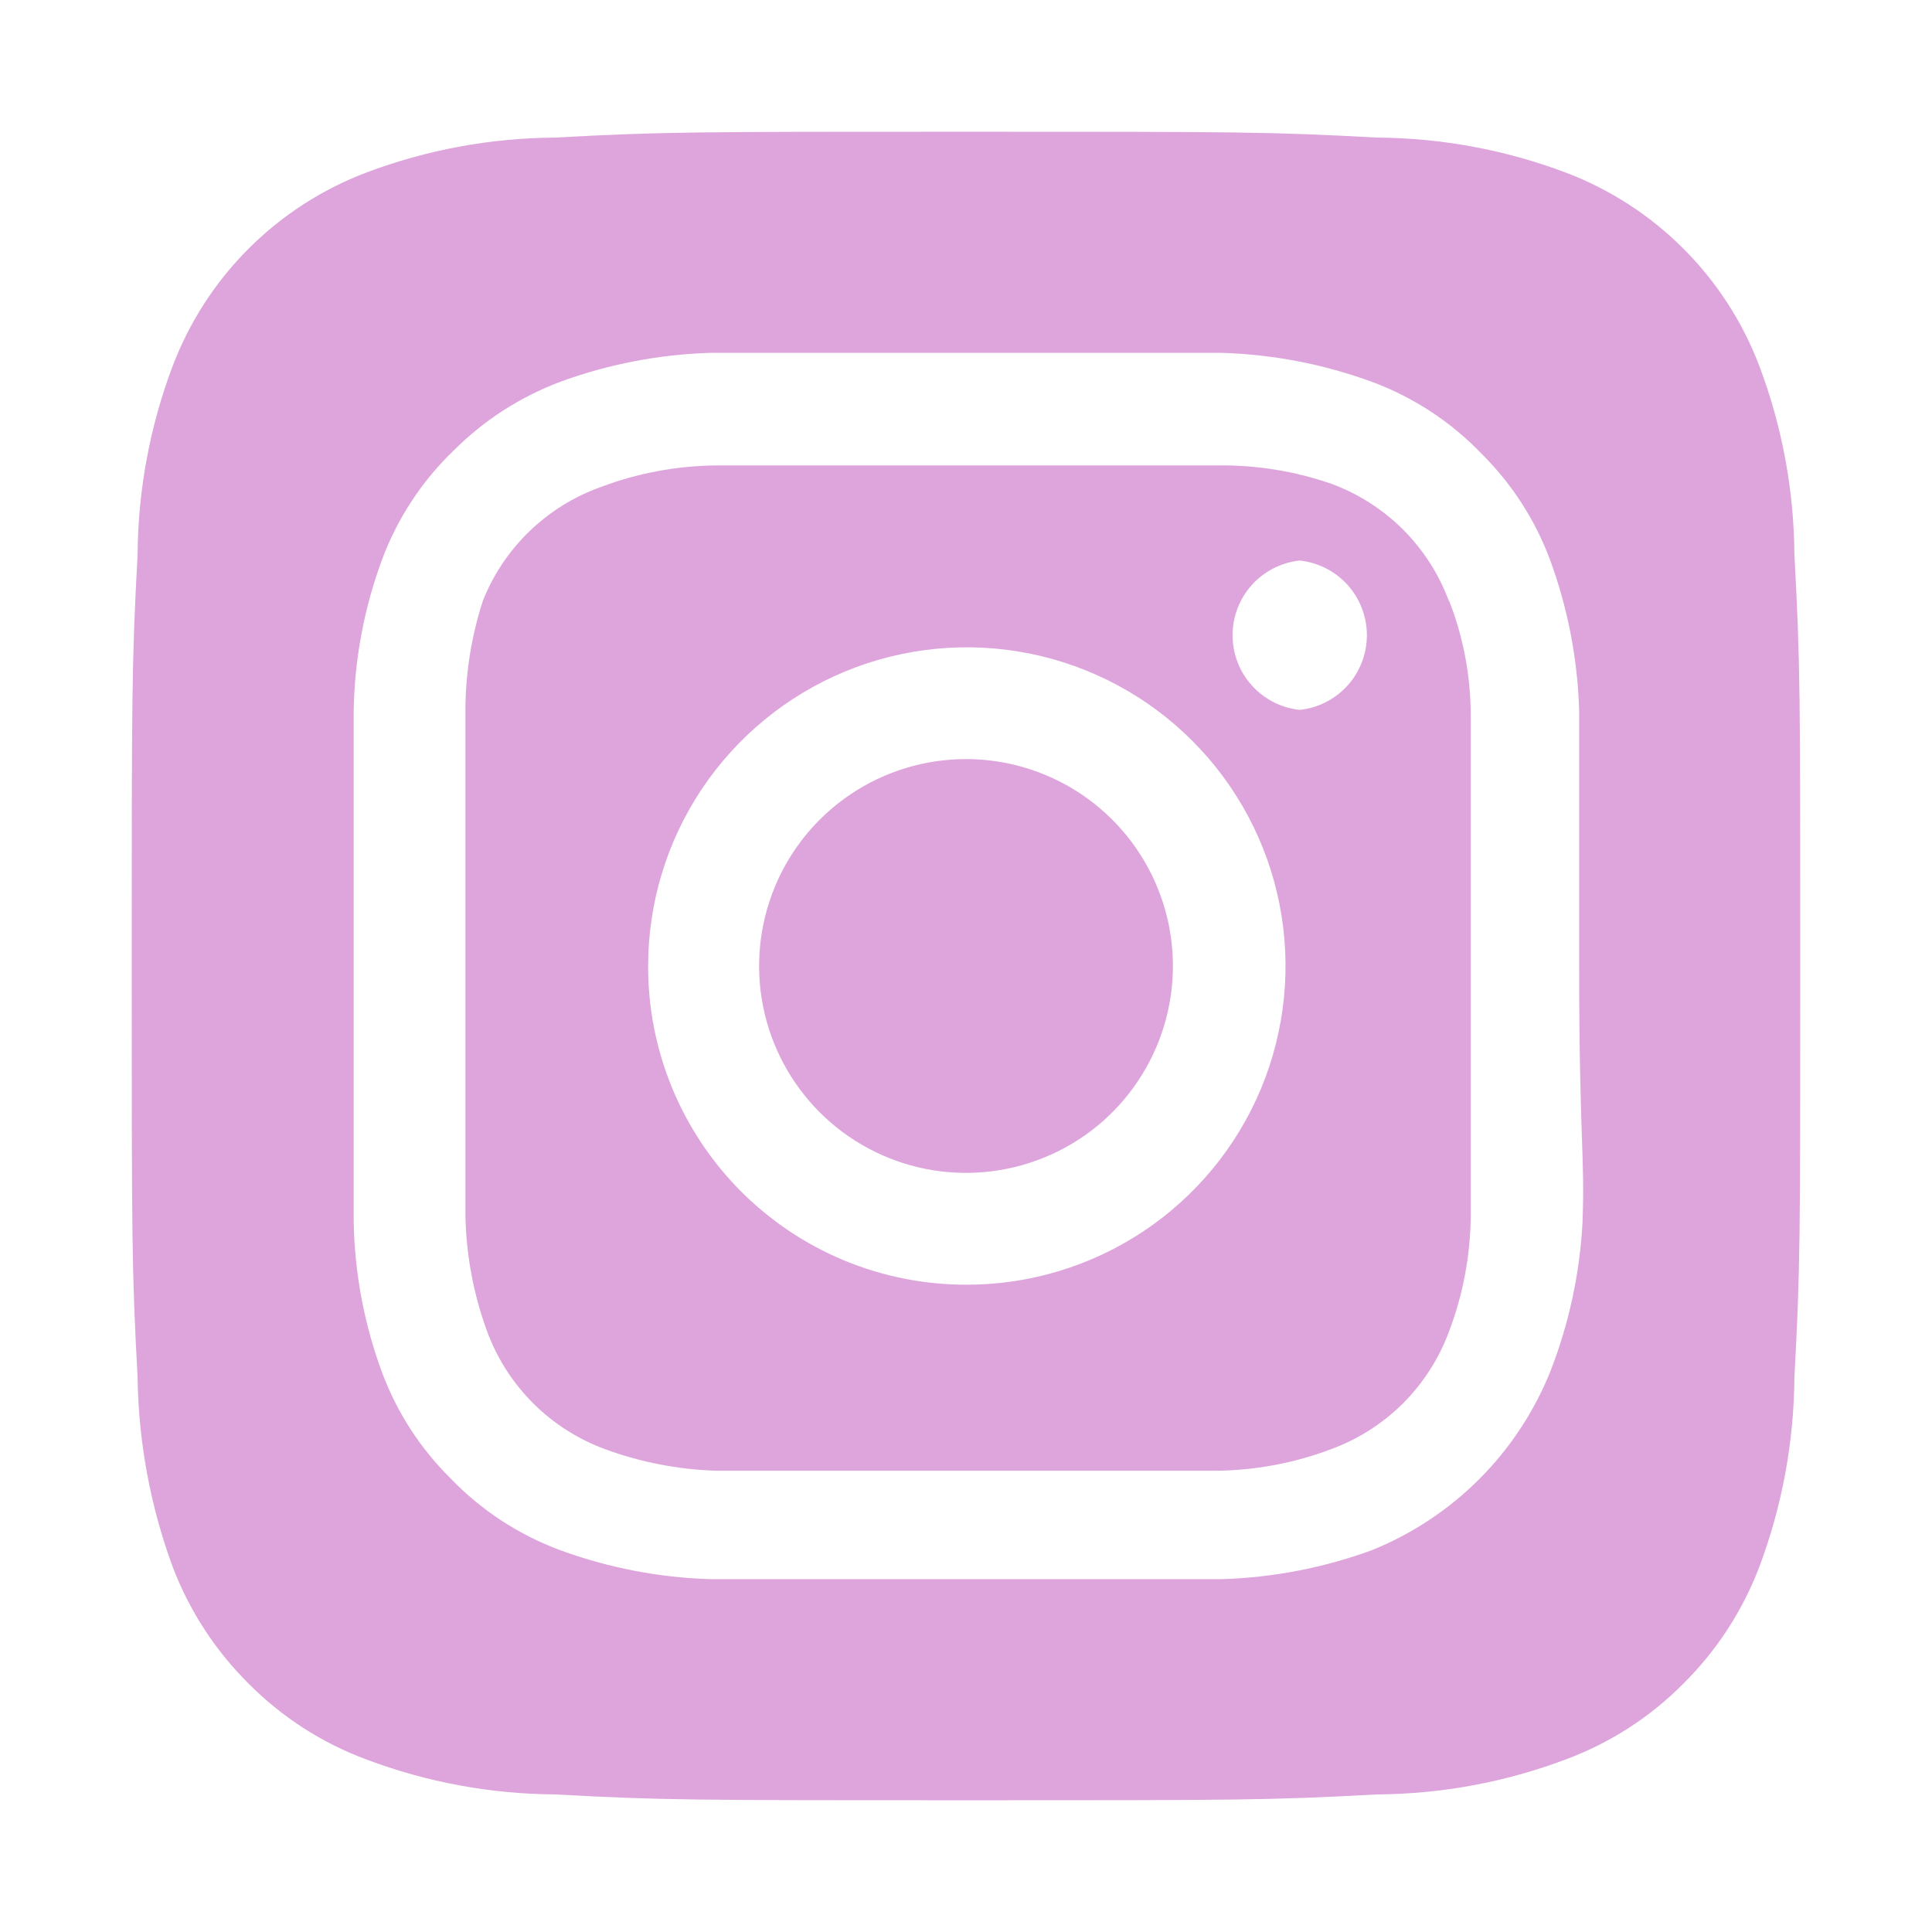<svg width="32" height="32" viewBox="0 0 32 32" fill="none" xmlns="http://www.w3.org/2000/svg">
<path d="M16 12.573C15.322 12.573 14.66 12.774 14.096 13.151C13.533 13.527 13.093 14.062 12.834 14.689C12.575 15.315 12.507 16.004 12.639 16.669C12.771 17.333 13.098 17.944 13.577 18.423C14.056 18.902 14.667 19.229 15.332 19.361C15.996 19.493 16.685 19.425 17.311 19.166C17.938 18.907 18.473 18.468 18.849 17.904C19.226 17.34 19.427 16.678 19.427 16C19.427 15.55 19.338 15.104 19.166 14.689C18.994 14.273 18.741 13.895 18.423 13.577C18.105 13.259 17.727 13.006 17.311 12.834C16.896 12.662 16.45 12.573 16 12.573ZM29.721 9.188C29.714 8.121 29.518 7.063 29.141 6.065C28.864 5.334 28.435 4.671 27.882 4.118C27.329 3.565 26.666 3.136 25.935 2.859C24.937 2.482 23.88 2.286 22.812 2.279C21.03 2.182 20.505 2.182 16 2.182C11.495 2.182 10.97 2.182 9.188 2.279C8.121 2.286 7.063 2.482 6.065 2.859C5.334 3.136 4.671 3.565 4.118 4.118C3.565 4.671 3.136 5.334 2.859 6.065C2.482 7.063 2.286 8.121 2.279 9.188C2.182 10.97 2.182 11.495 2.182 16C2.182 20.505 2.182 21.03 2.279 22.812C2.293 23.883 2.49 24.944 2.859 25.949C3.135 26.676 3.564 27.336 4.116 27.884C4.667 28.44 5.332 28.869 6.065 29.141C7.063 29.518 8.121 29.714 9.188 29.721C10.97 29.818 11.495 29.818 16 29.818C20.505 29.818 21.03 29.818 22.812 29.721C23.88 29.714 24.937 29.518 25.935 29.141C26.669 28.869 27.334 28.44 27.884 27.884C28.436 27.336 28.865 26.676 29.141 25.949C29.517 24.946 29.714 23.884 29.721 22.812C29.818 21.03 29.818 20.505 29.818 16C29.818 11.495 29.818 10.97 29.721 9.188ZM26.212 20.242C26.167 21.095 25.985 21.935 25.673 22.73C25.404 23.392 25.006 23.994 24.5 24.5C23.994 25.006 23.392 25.404 22.73 25.673C21.927 25.968 21.083 26.131 20.228 26.156H11.772C10.917 26.131 10.073 25.968 9.271 25.673C8.585 25.418 7.967 25.012 7.46 24.484C6.96 23.989 6.573 23.39 6.327 22.73C6.031 21.928 5.872 21.083 5.858 20.228V11.772C5.872 10.918 6.031 10.072 6.327 9.271C6.582 8.585 6.988 7.967 7.516 7.46C8.014 6.962 8.612 6.576 9.271 6.327C10.073 6.032 10.917 5.869 11.772 5.844H20.228C21.083 5.869 21.927 6.032 22.73 6.327C23.415 6.582 24.034 6.988 24.54 7.516C25.04 8.011 25.427 8.61 25.673 9.271C25.968 10.073 26.131 10.917 26.156 11.772V16C26.156 18.847 26.253 19.137 26.212 20.228V20.242ZM24.001 9.962C23.836 9.515 23.577 9.11 23.241 8.773C22.904 8.437 22.499 8.178 22.052 8.013C21.44 7.801 20.794 7.698 20.145 7.709H11.855C11.203 7.716 10.557 7.837 9.948 8.068C9.508 8.225 9.107 8.474 8.771 8.798C8.435 9.122 8.172 9.514 7.999 9.948C7.799 10.563 7.701 11.207 7.709 11.855V20.145C7.723 20.797 7.844 21.441 8.068 22.052C8.233 22.499 8.492 22.904 8.829 23.241C9.165 23.577 9.57 23.836 10.017 24.001C10.606 24.218 11.227 24.339 11.855 24.36H20.145C20.797 24.354 21.443 24.232 22.052 24.001C22.499 23.836 22.904 23.577 23.241 23.241C23.577 22.904 23.836 22.499 24.001 22.052C24.232 21.443 24.354 20.797 24.36 20.145V11.855C24.36 11.202 24.239 10.555 24.001 9.948V9.962ZM16 21.279C15.307 21.279 14.622 21.142 13.982 20.877C13.342 20.611 12.761 20.222 12.272 19.732C11.783 19.241 11.396 18.659 11.132 18.019C10.868 17.379 10.733 16.693 10.735 16C10.735 14.956 11.045 13.934 11.626 13.066C12.207 12.198 13.032 11.521 13.997 11.122C14.962 10.723 16.024 10.619 17.049 10.824C18.073 11.029 19.014 11.533 19.751 12.273C20.489 13.012 20.991 13.954 21.193 14.979C21.395 16.004 21.288 17.065 20.887 18.03C20.485 18.994 19.806 19.817 18.936 20.396C18.067 20.974 17.045 21.281 16 21.279ZM21.527 11.758C21.222 11.726 20.939 11.581 20.734 11.353C20.528 11.125 20.415 10.828 20.415 10.521C20.415 10.214 20.528 9.918 20.734 9.689C20.939 9.461 21.222 9.317 21.527 9.284C21.833 9.317 22.116 9.461 22.321 9.689C22.526 9.918 22.64 10.214 22.64 10.521C22.64 10.828 22.526 11.125 22.321 11.353C22.116 11.581 21.833 11.726 21.527 11.758Z" fill="#C868C4" fill-opacity="0.6"/>
</svg>
